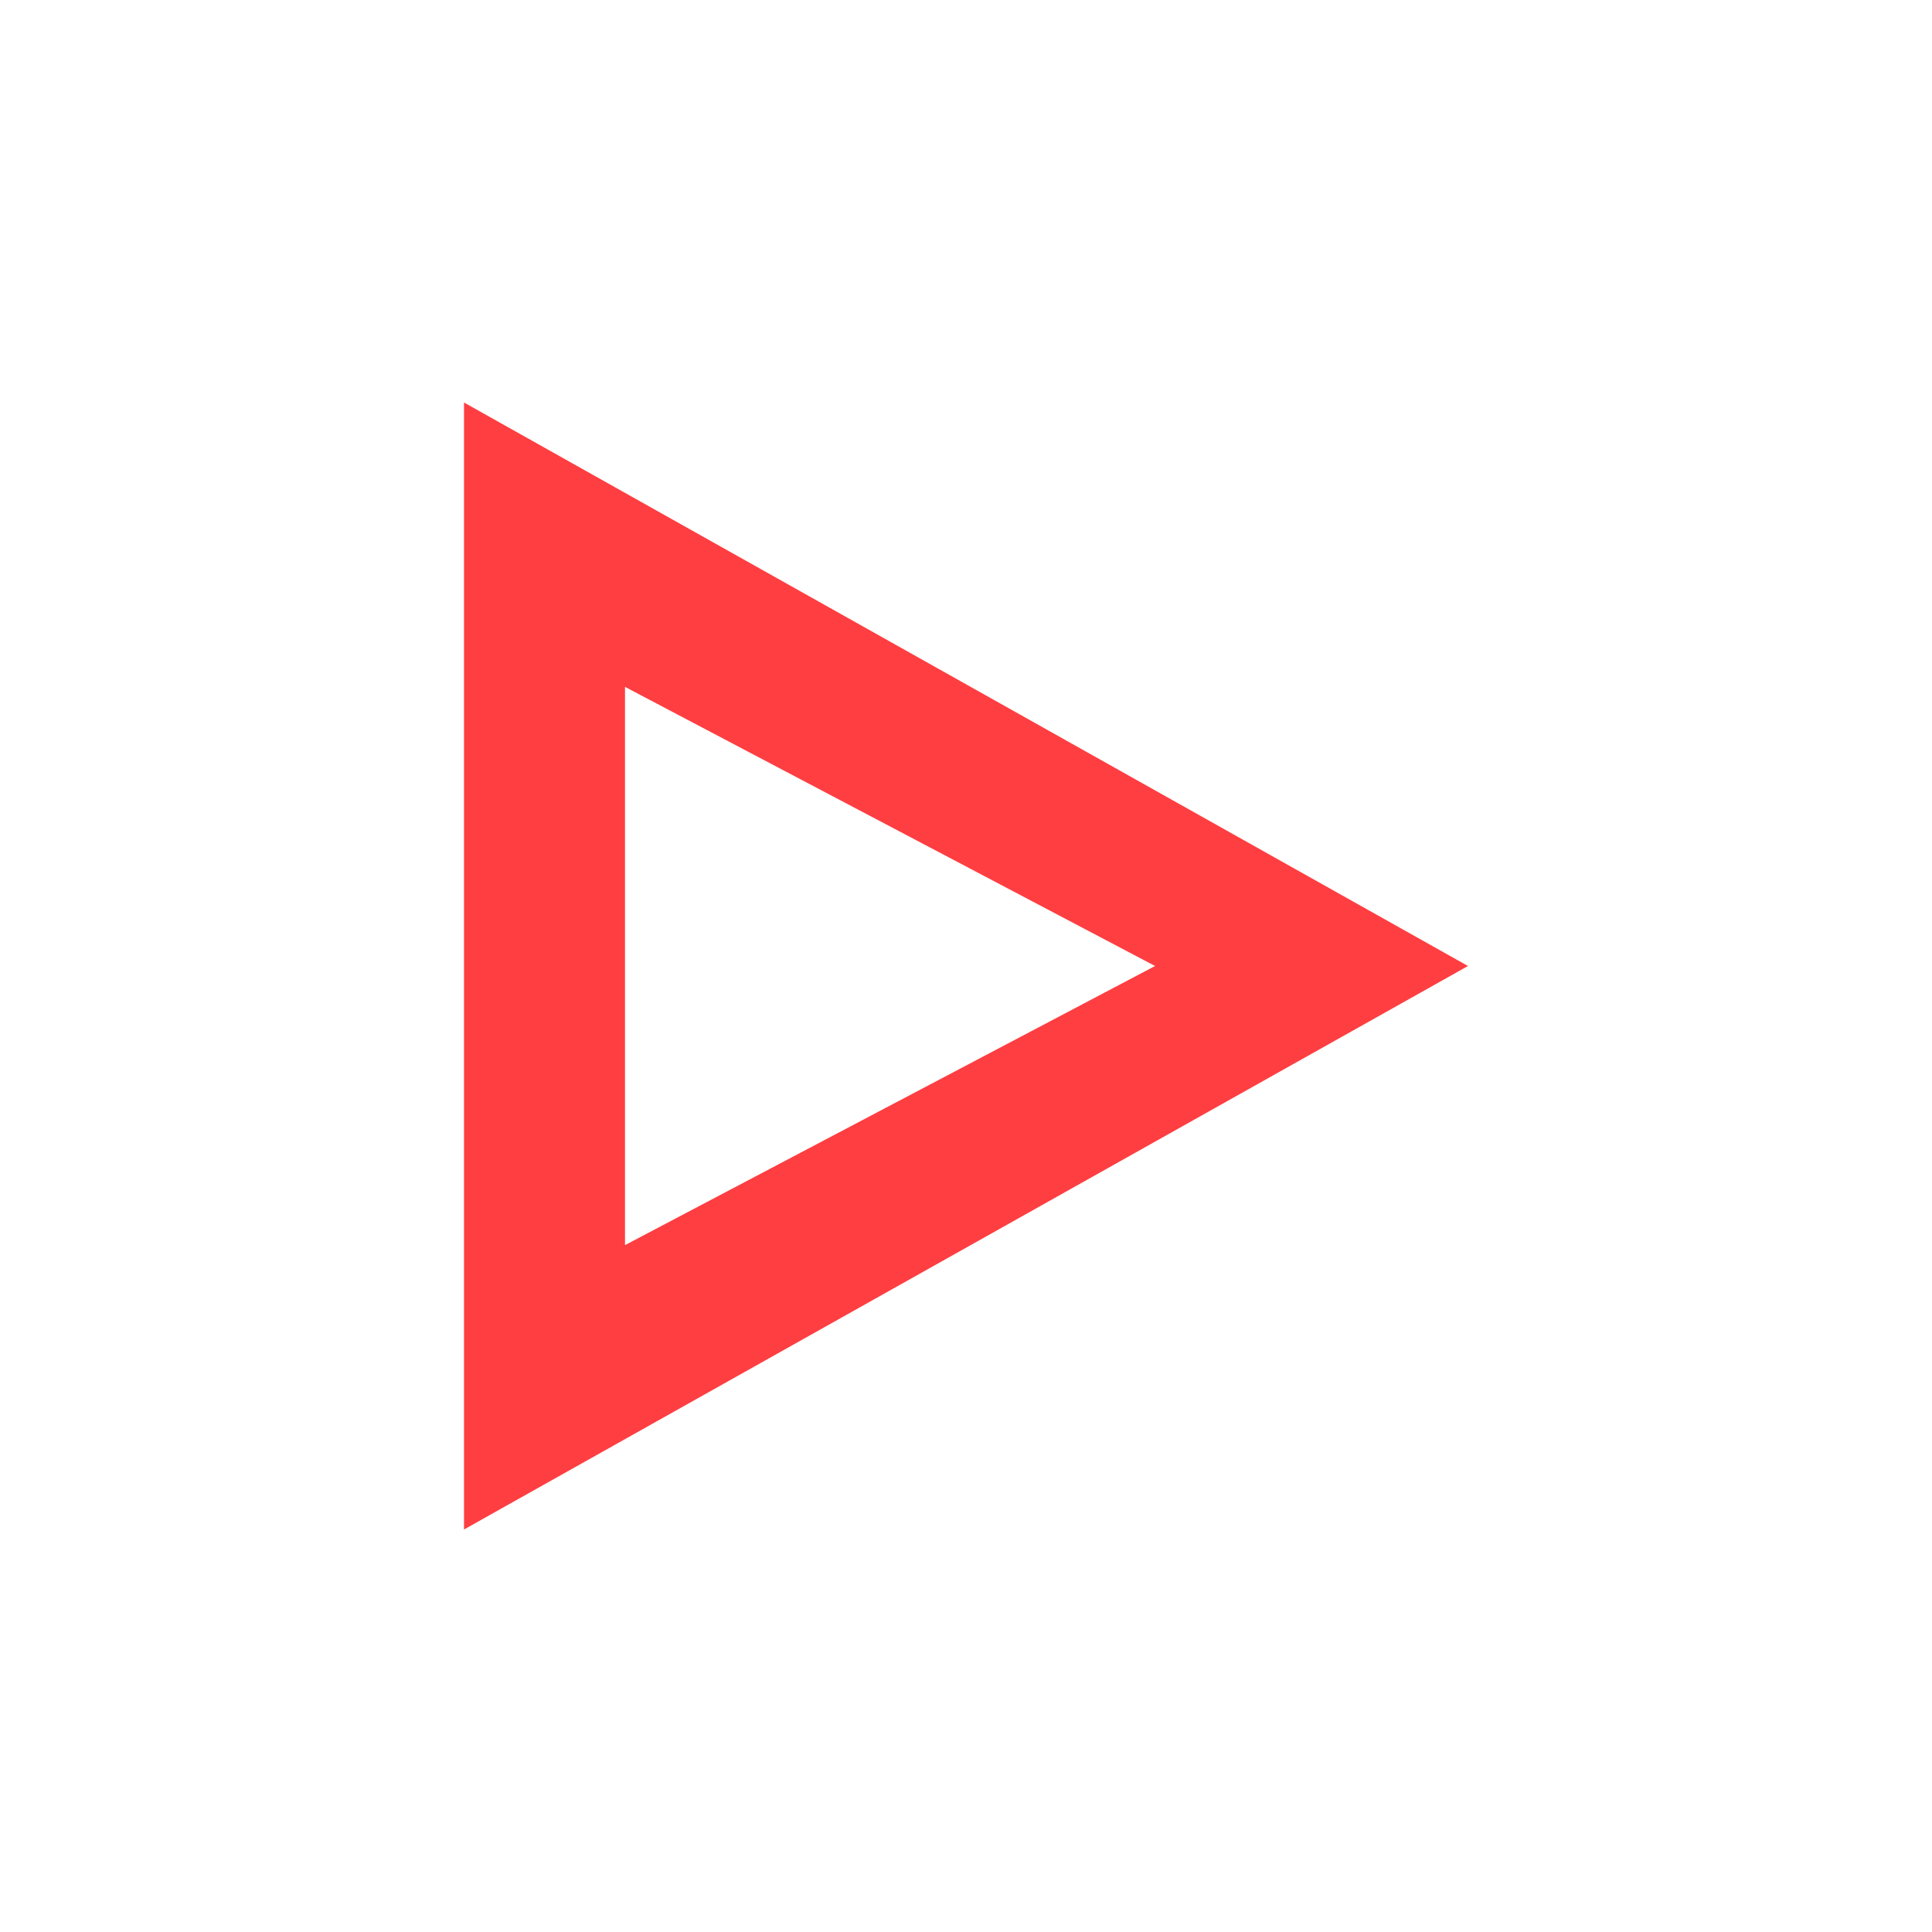 <svg width="36" height="36" viewBox="0 0 36 36" fill="none" xmlns="http://www.w3.org/2000/svg">
<path fill-rule="evenodd" clip-rule="evenodd" d="M8.646 7.5L27.354 18L8.646 28.5L8.646 7.5ZM11.646 12.799L11.646 23.201L21.523 18L11.646 12.799Z" fill="#FF3E41"/>
</svg>
